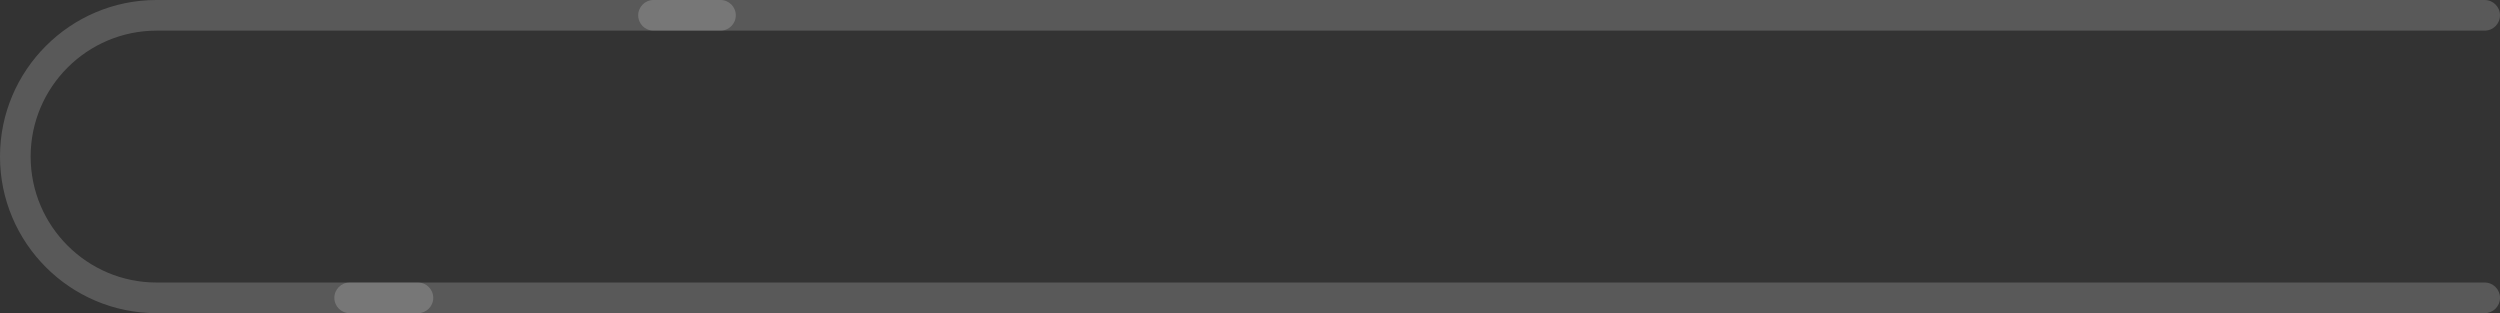 <?xml version="1.0" encoding="utf-8"?>
<!-- Generator: Adobe Illustrator 16.0.0, SVG Export Plug-In . SVG Version: 6.00 Build 0)  -->
<!DOCTYPE svg PUBLIC "-//W3C//DTD SVG 1.1//EN" "http://www.w3.org/Graphics/SVG/1.1/DTD/svg11.dtd">
<svg version="1.1" id="Layer_1" xmlns="http://www.w3.org/2000/svg" xmlns:xlink="http://www.w3.org/1999/xlink" x="0px" y="0px"
	 width="785.986px" height="98.457px" viewBox="0 0 785.986 98.457" enable-background="new 0 0 785.986 98.457"
	 xml:space="preserve">
<rect x="0" y="0" width="785.986" height="98.457" fill="#333333" stroke="none"/>
<g id="Footer">
	<g>
		<g opacity="0.2">
			<path fill="#F2F2F2" d="M205.462,0h575.708c2.66,0,4.816,2.156,4.816,4.816c0,2.66-2.156,4.815-4.816,4.815H205.462
				c-2.66,0-4.816-2.155-4.816-4.815C200.646,2.156,202.802,0,205.462,0z"/>
		</g>
		<g opacity="0.2">
			<path fill="#F2F2F2" d="M49.229,0h177.284c2.66,0,4.816,2.156,4.816,4.816c0,2.66-2.156,4.815-4.816,4.815H49.229
				c-21.834,0-39.596,17.764-39.596,39.596c0,21.833,17.762,39.597,39.596,39.597h82.167c2.66,0,4.815,2.155,4.815,4.815
				c0,2.659-2.156,4.815-4.815,4.815l0,0H49.229C22.084,98.455,0,76.373,0,49.228C0,22.084,22.084,0,49.229,0z"/>
		</g>
		<g opacity="0.2">
			<path fill="#F2F2F2" d="M109.937,88.824h671.232c2.66,0,4.816,2.155,4.816,4.815c0,2.659-2.156,4.815-4.816,4.815H109.937
				c-2.659,0-4.816-2.156-4.816-4.815C105.121,90.979,107.277,88.824,109.937,88.824z"/>
		</g>
	</g>
</g>
</svg>
